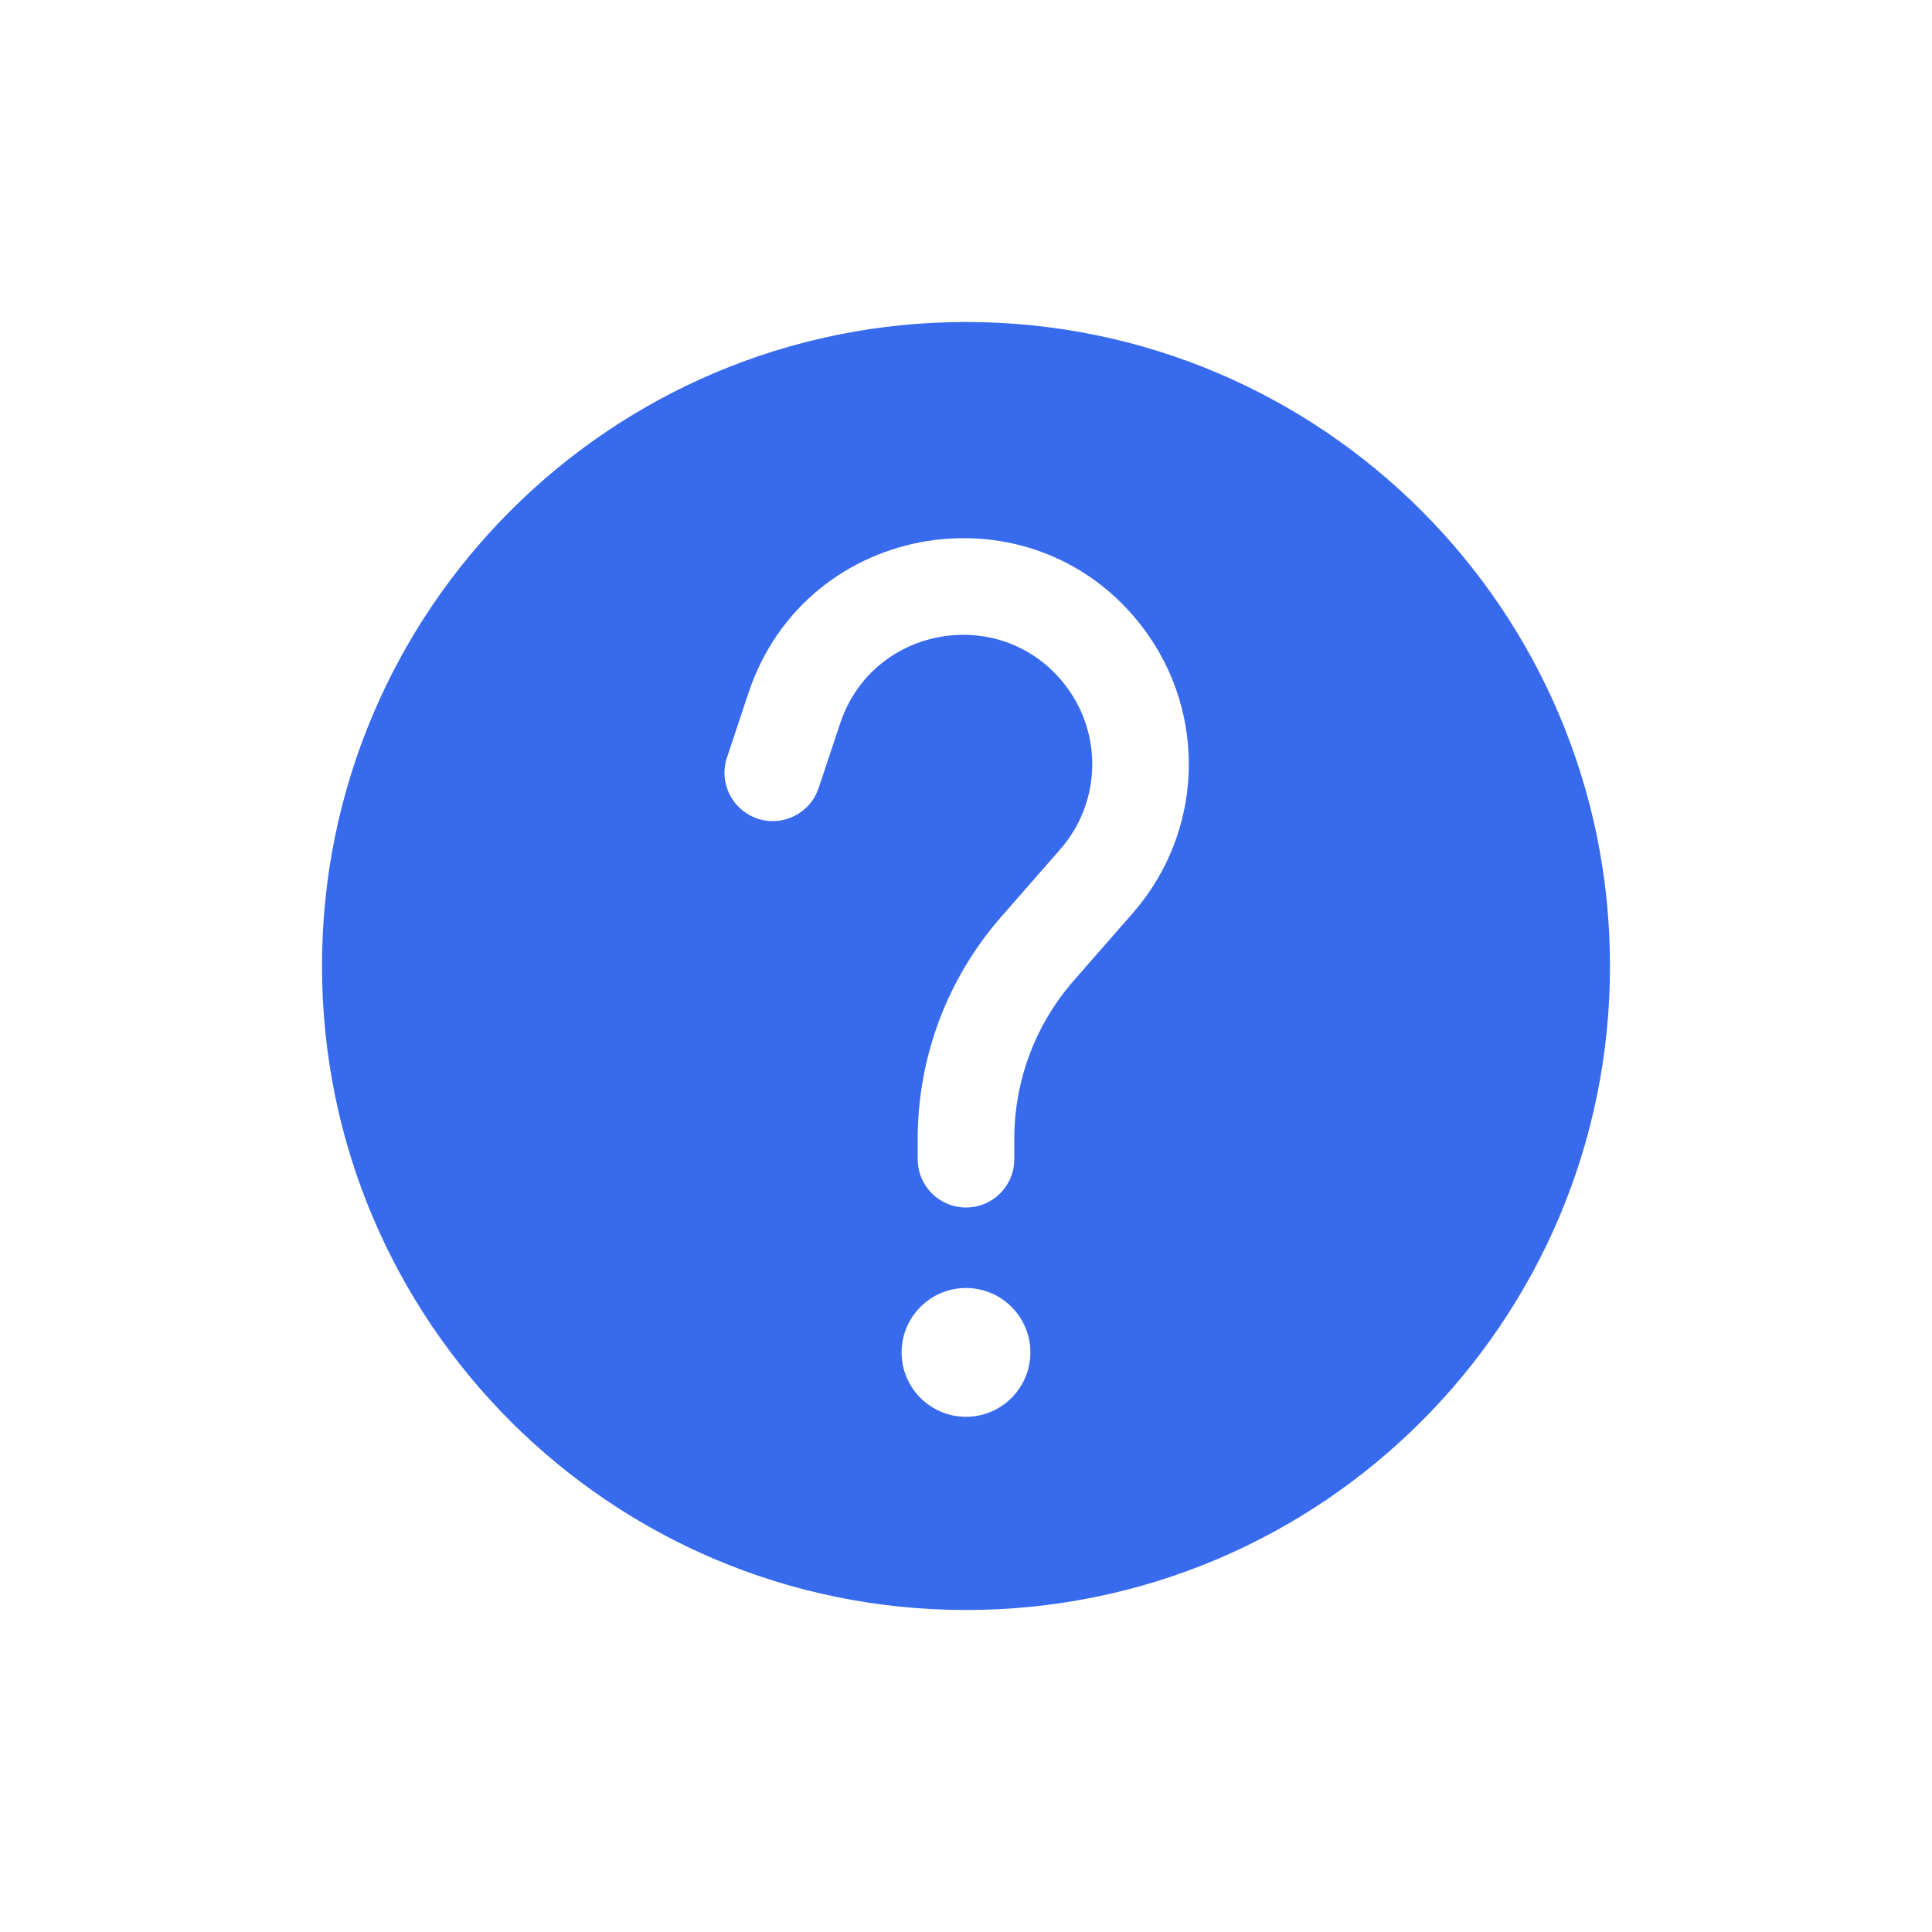 <svg width="18" height="18" viewBox="0 0 18 18" fill="none" xmlns="http://www.w3.org/2000/svg">
<path fill-rule="evenodd" clip-rule="evenodd" d="M15 9C15 12.314 12.314 15 9 15C5.686 15 3 12.314 3 9C3 5.686 5.686 3 9 3C12.314 3 15 5.686 15 9ZM9.935 6.397C9.352 5.619 8.135 5.817 7.828 6.739L7.627 7.342C7.548 7.578 7.293 7.705 7.058 7.627C6.822 7.548 6.694 7.293 6.773 7.058L6.974 6.454C7.511 4.843 9.636 4.498 10.655 5.857C11.252 6.653 11.21 7.757 10.555 8.506L10.004 9.136C9.647 9.544 9.45 10.068 9.45 10.61V10.8C9.45 11.049 9.249 11.25 9 11.25C8.751 11.25 8.55 11.049 8.55 10.8V10.61C8.55 9.85 8.826 9.116 9.326 8.544L9.878 7.913C10.253 7.485 10.277 6.852 9.935 6.397ZM9 13.2C9.331 13.2 9.6 12.931 9.6 12.6C9.6 12.269 9.331 12 9 12C8.669 12 8.4 12.269 8.4 12.6C8.4 12.931 8.669 13.2 9 13.2Z" fill="#376AED"/>
</svg>
